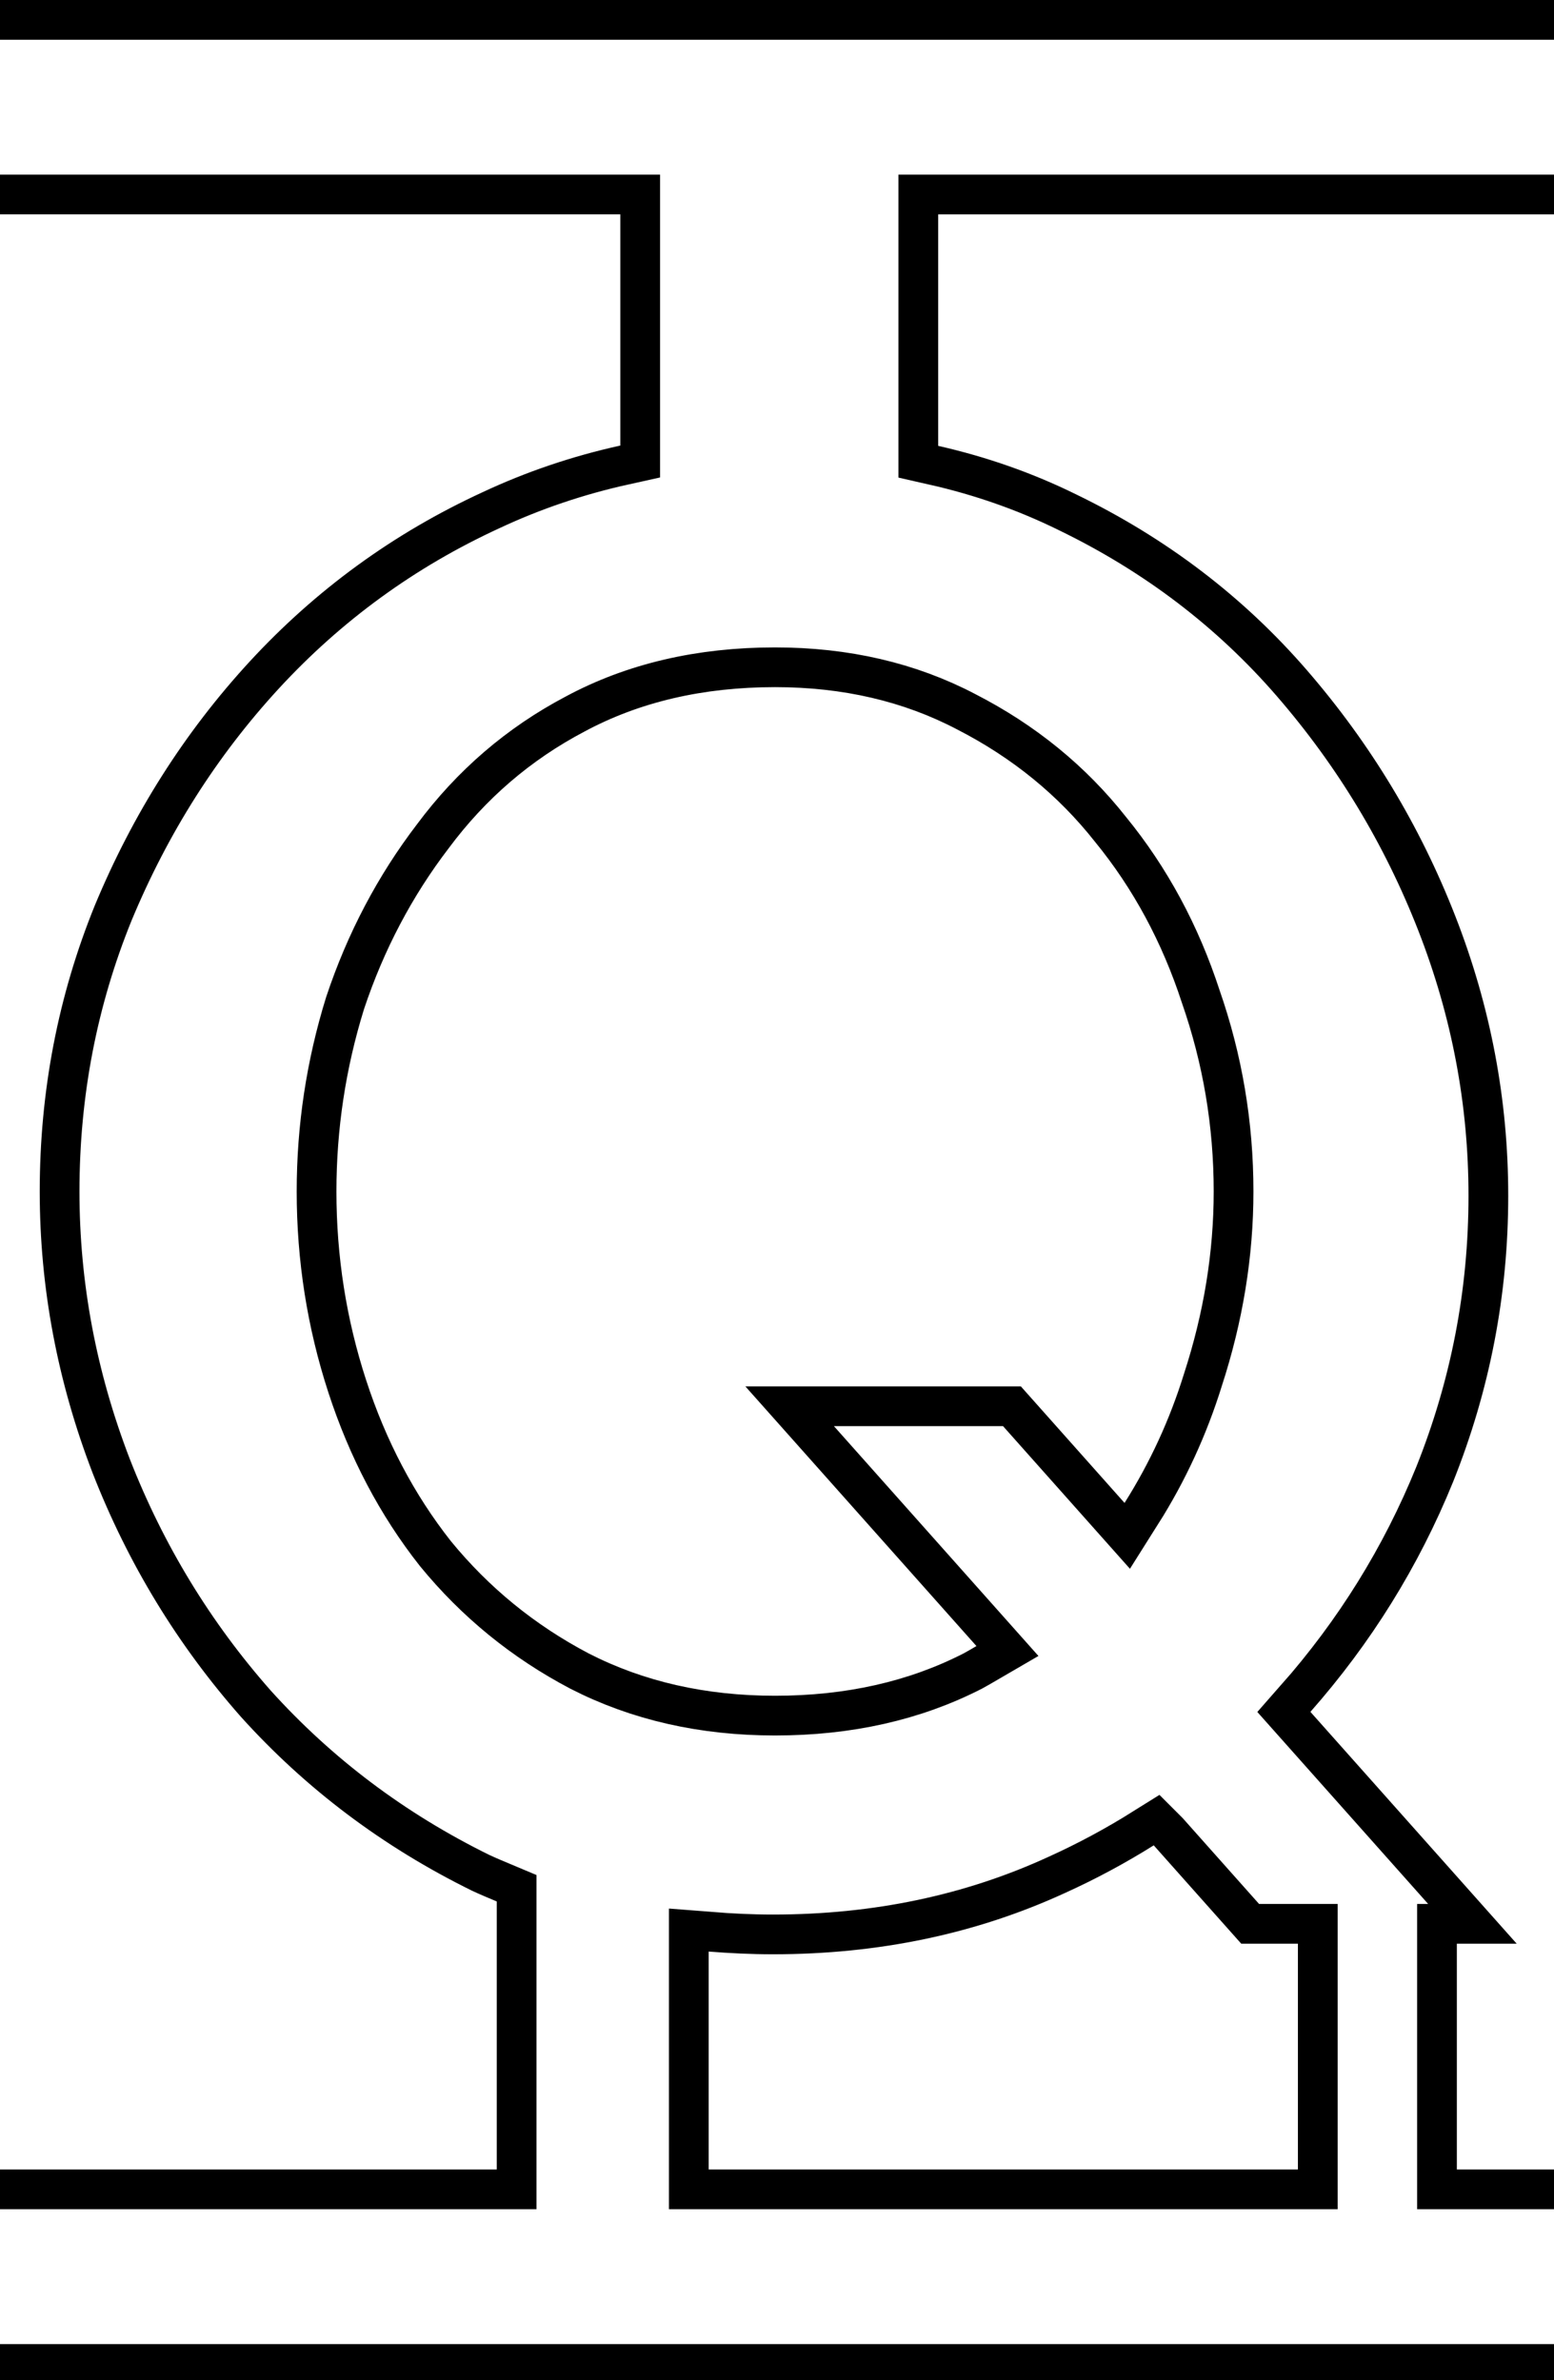 <svg class='letter-border' width="117.52" height="180" version="1.1" viewBox="0 0 31.094 47.625" xmlns="http://www.w3.org/2000/svg">
  <defs>
    <clipPath id="q-uppercase-border">
      <path d="m0 0v16.184h46.838v17.459c-3.616 0.799-7.084 1.968-10.398 3.522-6.72 3.093-12.586 7.361-17.6 12.801-4.907 5.333-8.8 11.467-11.68 18.4-2.773 6.827-4.16 14.026-4.16 21.6 0 7.253 1.333 14.346 4 21.279 2.667 6.827 6.399 12.96 11.199 18.4 4.907 5.44 10.721 9.814 17.441 13.121 0.615 0.288 1.242 0.548 1.869 0.811v20.24h-37.51v16.184h117.52v-16.184h-7.519v-17.051h4.519l-15.576-17.506c4.573-5.184 8.175-10.971 10.777-17.375 2.773-6.933 4.16-14.133 4.16-21.6 0-7.253-1.333-14.294-4-21.121-2.667-6.827-6.401-13.012-11.201-18.559-4.8-5.547-10.613-9.975-17.439-13.281-3.288-1.618-6.757-2.832-10.402-3.658v-17.482h46.682v-16.184zm58.52 51.885c5.12 0 9.706 1.066 13.76 3.199 4.16 2.133 7.627 4.96 10.4 8.48 2.88 3.52 5.067 7.574 6.561 12.16 1.6 4.587 2.4 9.334 2.4 14.24 0 4.587-0.747 9.173-2.24 13.76-1.077 3.479-2.579 6.731-4.492 9.76l-7.828-8.799h-20.801l17.447 19.607c-0.32 0.186-0.638 0.375-0.967 0.553-4.16 2.133-8.907 3.199-14.24 3.199-5.227 0-9.92-1.066-14.08-3.199-4.053-2.133-7.52-4.96-10.4-8.48-2.773-3.52-4.905-7.574-6.398-12.16-1.493-4.587-2.24-9.334-2.24-14.24 0-4.693 0.693-9.28 2.08-13.76 1.493-4.48 3.627-8.534 6.4-12.16 2.773-3.733 6.185-6.667 10.238-8.801 4.16-2.24 8.96-3.359 14.4-3.359zm28.594 87.455 6.607 7.426h4.279v17.051h-44.49v-16.457c1.59 0.126 3.201 0.205 4.85 0.205 8 0 15.36-1.547 22.08-4.641 2.34-1.06 4.559-2.26 6.674-3.584z" fill="#fff"/>
    </clipPath>
  </defs>
  <g transform="translate(1.524)">
    <path class='letter-border__path' transform="matrix(.265 0 0 .265 -1.524 0)" d="m0 16.184h46.838v17.459c-3.616 0.799-7.084 1.968-10.398 3.522-6.72 3.093-12.586 7.361-17.6 12.801-4.907 5.333-8.8 11.467-11.68 18.4-2.773 6.827-4.16 14.026-4.16 21.6 0 7.253 1.333 14.346 4 21.279 2.667 6.827 6.399 12.96 11.199 18.4 4.907 5.44 10.721 9.814 17.441 13.121 0.615 0.288 1.242 0.548 1.869 0.811v20.24h-37.51m0 16.184h117.52m0-16.184h-7.519v-17.051h4.519l-15.576-17.506c4.573-5.184 8.175-10.971 10.777-17.375 2.773-6.933 4.16-14.133 4.16-21.6 0-7.253-1.333-14.294-4-21.121-2.667-6.827-6.401-13.012-11.201-18.559-4.8-5.547-10.613-9.975-17.439-13.281-3.288-1.618-6.757-2.832-10.402-3.658v-17.482h46.682m0-16.184h-117.52m58.52 51.885c5.12 0 9.706 1.066 13.76 3.199 4.16 2.133 7.627 4.96 10.4 8.48 2.88 3.52 5.067 7.574 6.561 12.16 1.6 4.587 2.4 9.334 2.4 14.24 0 4.587-0.747 9.173-2.24 13.76-1.077 3.479-2.579 6.731-4.492 9.76l-7.828-8.799h-20.801l17.447 19.607c-0.32 0.186-0.638 0.375-0.967 0.553-4.16 2.133-8.907 3.199-14.24 3.199-5.227 0-9.92-1.066-14.08-3.199-4.053-2.133-7.52-4.96-10.4-8.48-2.773-3.52-4.905-7.574-6.398-12.16-1.493-4.587-2.24-9.334-2.24-14.24 0-4.693 0.693-9.28 2.08-13.76 1.493-4.48 3.627-8.534 6.4-12.16 2.773-3.733 6.185-6.667 10.238-8.801 4.16-2.24 8.96-3.359 14.4-3.359zm28.594 87.455 6.607 7.426h4.279v17.051h-44.49v-16.457c1.59 0.126 3.201 0.205 4.85 0.205 8 0 15.36-1.547 22.08-4.641 2.34-1.06 4.559-2.26 6.674-3.584z" clip-path="url(#q-uppercase-border)" fill="none" stroke="#000" stroke-width="6"/>
  </g>
</svg>
